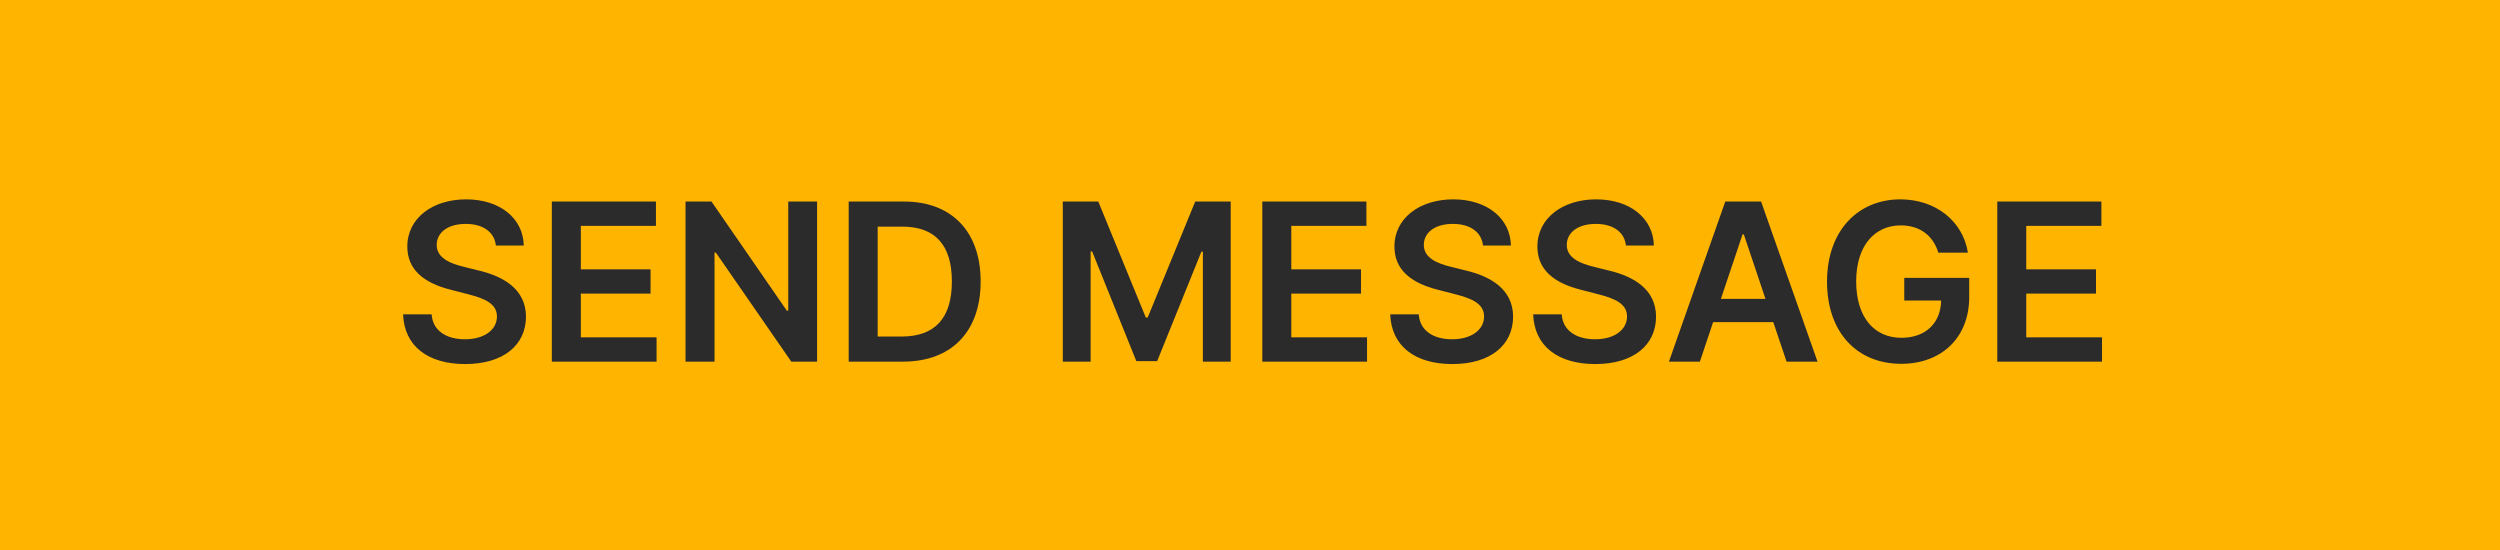 <svg width="159" height="35" viewBox="0 0 159 35" fill="none" xmlns="http://www.w3.org/2000/svg">
<rect width="159" height="35" fill="#FFB400"/>
<path d="M31.538 15.617H33.312C33.278 13.897 31.811 12.679 29.643 12.679C27.506 12.679 25.9 13.882 25.905 15.682C25.905 17.143 26.944 17.984 28.619 18.416L29.778 18.715C30.876 18.993 31.602 19.336 31.607 20.126C31.602 20.996 30.777 21.578 29.574 21.578C28.421 21.578 27.526 21.061 27.451 19.992H25.636C25.711 22.016 27.217 23.154 29.589 23.154C32.03 23.154 33.447 21.936 33.452 20.141C33.447 18.376 31.99 17.571 30.459 17.208L29.504 16.97C28.669 16.771 27.764 16.418 27.774 15.568C27.779 14.802 28.465 14.24 29.619 14.24C30.717 14.24 31.443 14.752 31.538 15.617ZM35.096 23H41.758V21.454H36.941V18.675H41.375V17.129H36.941V14.364H41.718V12.818H35.096V23ZM51.967 12.818H50.133V19.759H50.043L45.251 12.818H43.6V23H45.444V16.065H45.529L50.327 23H51.967V12.818ZM57.427 23C60.529 23 62.369 21.081 62.369 17.899C62.369 14.727 60.529 12.818 57.497 12.818H53.977V23H57.427ZM55.821 21.404V14.414H57.392C59.461 14.414 60.539 15.568 60.539 17.899C60.539 20.241 59.461 21.404 57.338 21.404H55.821ZM67.594 12.818V23H69.364V15.99H69.459L72.272 22.97H73.595L76.409 16.005H76.503V23H78.273V12.818H76.016L72.993 20.196H72.874L69.851 12.818H67.594ZM80.282 23H86.944V21.454H82.126V18.675H86.561V17.129H82.126V14.364H86.904V12.818H80.282V23ZM94.319 15.617H96.094C96.059 13.897 94.592 12.679 92.425 12.679C90.287 12.679 88.681 13.882 88.686 15.682C88.686 17.143 89.725 17.984 91.401 18.416L92.559 18.715C93.658 18.993 94.383 19.336 94.388 20.126C94.383 20.996 93.558 21.578 92.355 21.578C91.202 21.578 90.307 21.061 90.232 19.992H88.418C88.492 22.016 89.999 23.154 92.37 23.154C94.811 23.154 96.228 21.936 96.233 20.141C96.228 18.376 94.771 17.571 93.24 17.208L92.285 16.97C91.45 16.771 90.546 16.418 90.555 15.568C90.56 14.802 91.246 14.24 92.4 14.24C93.499 14.24 94.224 14.752 94.319 15.617ZM103.411 15.617H105.186C105.151 13.897 103.684 12.679 101.517 12.679C99.379 12.679 97.773 13.882 97.778 15.682C97.778 17.143 98.817 17.984 100.492 18.416L101.651 18.715C102.749 18.993 103.475 19.336 103.48 20.126C103.475 20.996 102.65 21.578 101.447 21.578C100.294 21.578 99.399 21.061 99.324 19.992H97.509C97.584 22.016 99.09 23.154 101.462 23.154C103.903 23.154 105.32 21.936 105.325 20.141C105.32 18.376 103.863 17.571 102.332 17.208L101.377 16.97C100.542 16.771 99.637 16.418 99.647 15.568C99.652 14.802 100.338 14.24 101.492 14.24C102.59 14.24 103.316 14.752 103.411 15.617ZM108.113 23L108.953 20.489H112.781L113.626 23H115.595L112.005 12.818H109.728L106.144 23H108.113ZM109.45 19.008L110.827 14.906H110.907L112.284 19.008H109.45ZM123.278 16.07H125.158C124.844 14.071 123.114 12.679 120.862 12.679C118.197 12.679 116.199 14.638 116.199 17.919C116.199 21.141 118.108 23.139 120.917 23.139C123.438 23.139 125.242 21.518 125.242 18.893V17.671H121.111V19.112H123.457C123.428 20.564 122.458 21.484 120.927 21.484C119.222 21.484 118.053 20.206 118.053 17.899C118.053 15.607 119.241 14.335 120.887 14.335C122.115 14.335 122.95 14.991 123.278 16.07ZM127.026 23H133.688V21.454H128.87V18.675H133.305V17.129H128.87V14.364H133.648V12.818H127.026V23Z" fill="#2B2B2B"/>
</svg>
